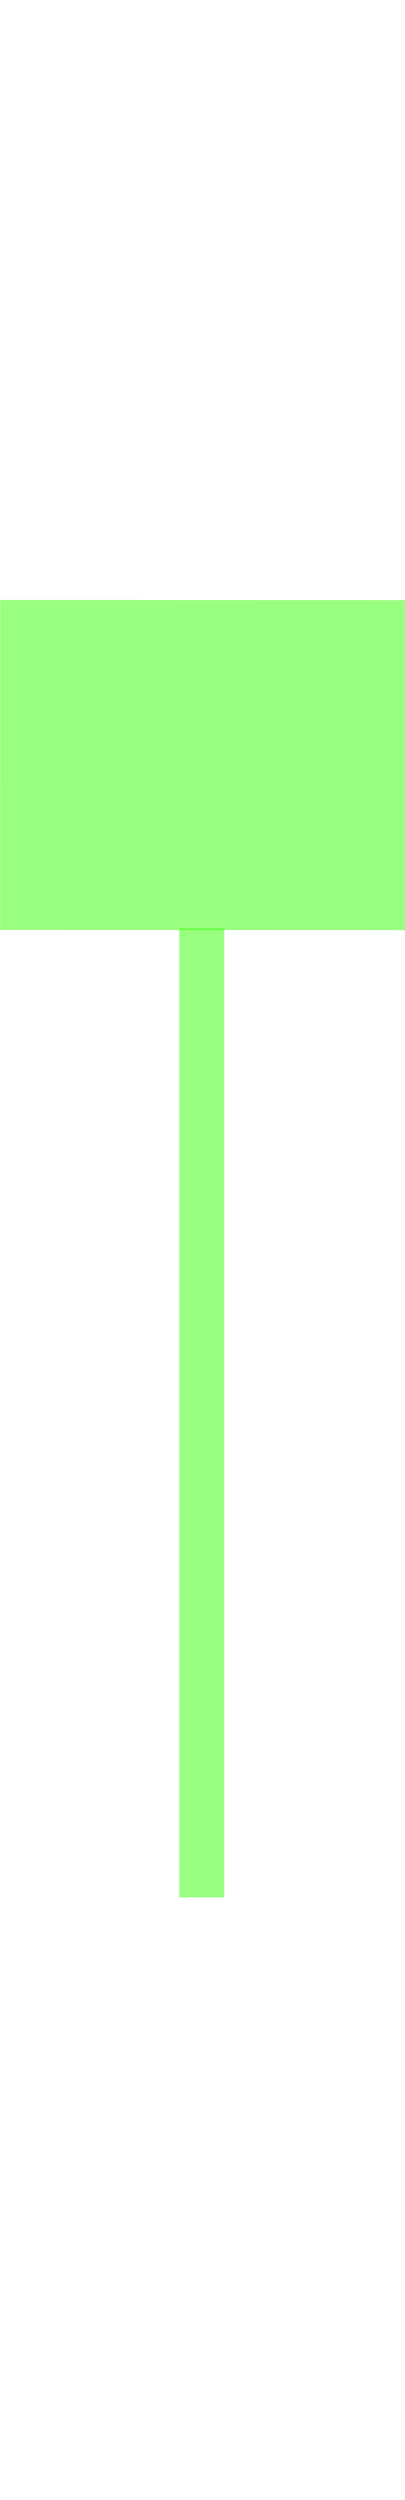 <?xml version="1.0" encoding="UTF-8" standalone="no"?>
<svg xmlns:ffdec="https://www.free-decompiler.com/flash" xmlns:xlink="http://www.w3.org/1999/xlink" ffdec:objectType="frame" height="166.65px" width="27.0px" xmlns="http://www.w3.org/2000/svg">
  <g transform="matrix(1.0, 0.0, 0.0, 1.0, 13.5, 83.35)">
    <use ffdec:characterId="3066" height="100.0" id="blade" transform="matrix(1.0E-4, -0.22, 0.27, 1.0E-4, -13.492, -21.355)" width="100.0" xlink:href="#sprite0"/>
    <use ffdec:characterId="3066" height="100.0" id="handle" transform="matrix(0.03, 0.0, 0.0, 0.646, -1.547, -21.465)" width="100.0" xlink:href="#sprite0"/>
  </g>
  <defs>
    <g id="sprite0" transform="matrix(1.0, 0.0, 0.0, 1.0, 50.0, 50.0)">
      <use ffdec:characterId="3065" height="100.0" transform="matrix(1.0, 0.0, 0.0, 1.0, -50.0, -50.0)" width="100.0" xlink:href="#shape0"/>
    </g>
    <g id="shape0" transform="matrix(1.0, 0.0, 0.0, 1.0, 50.0, 50.0)">
      <path d="M-50.0 -50.0 L50.0 -50.0 50.0 50.0 -50.0 50.0 -50.0 -50.0" fill="#33ff00" fill-opacity="0.498" fill-rule="evenodd" stroke="none"/>
    </g>
  </defs>
</svg>

